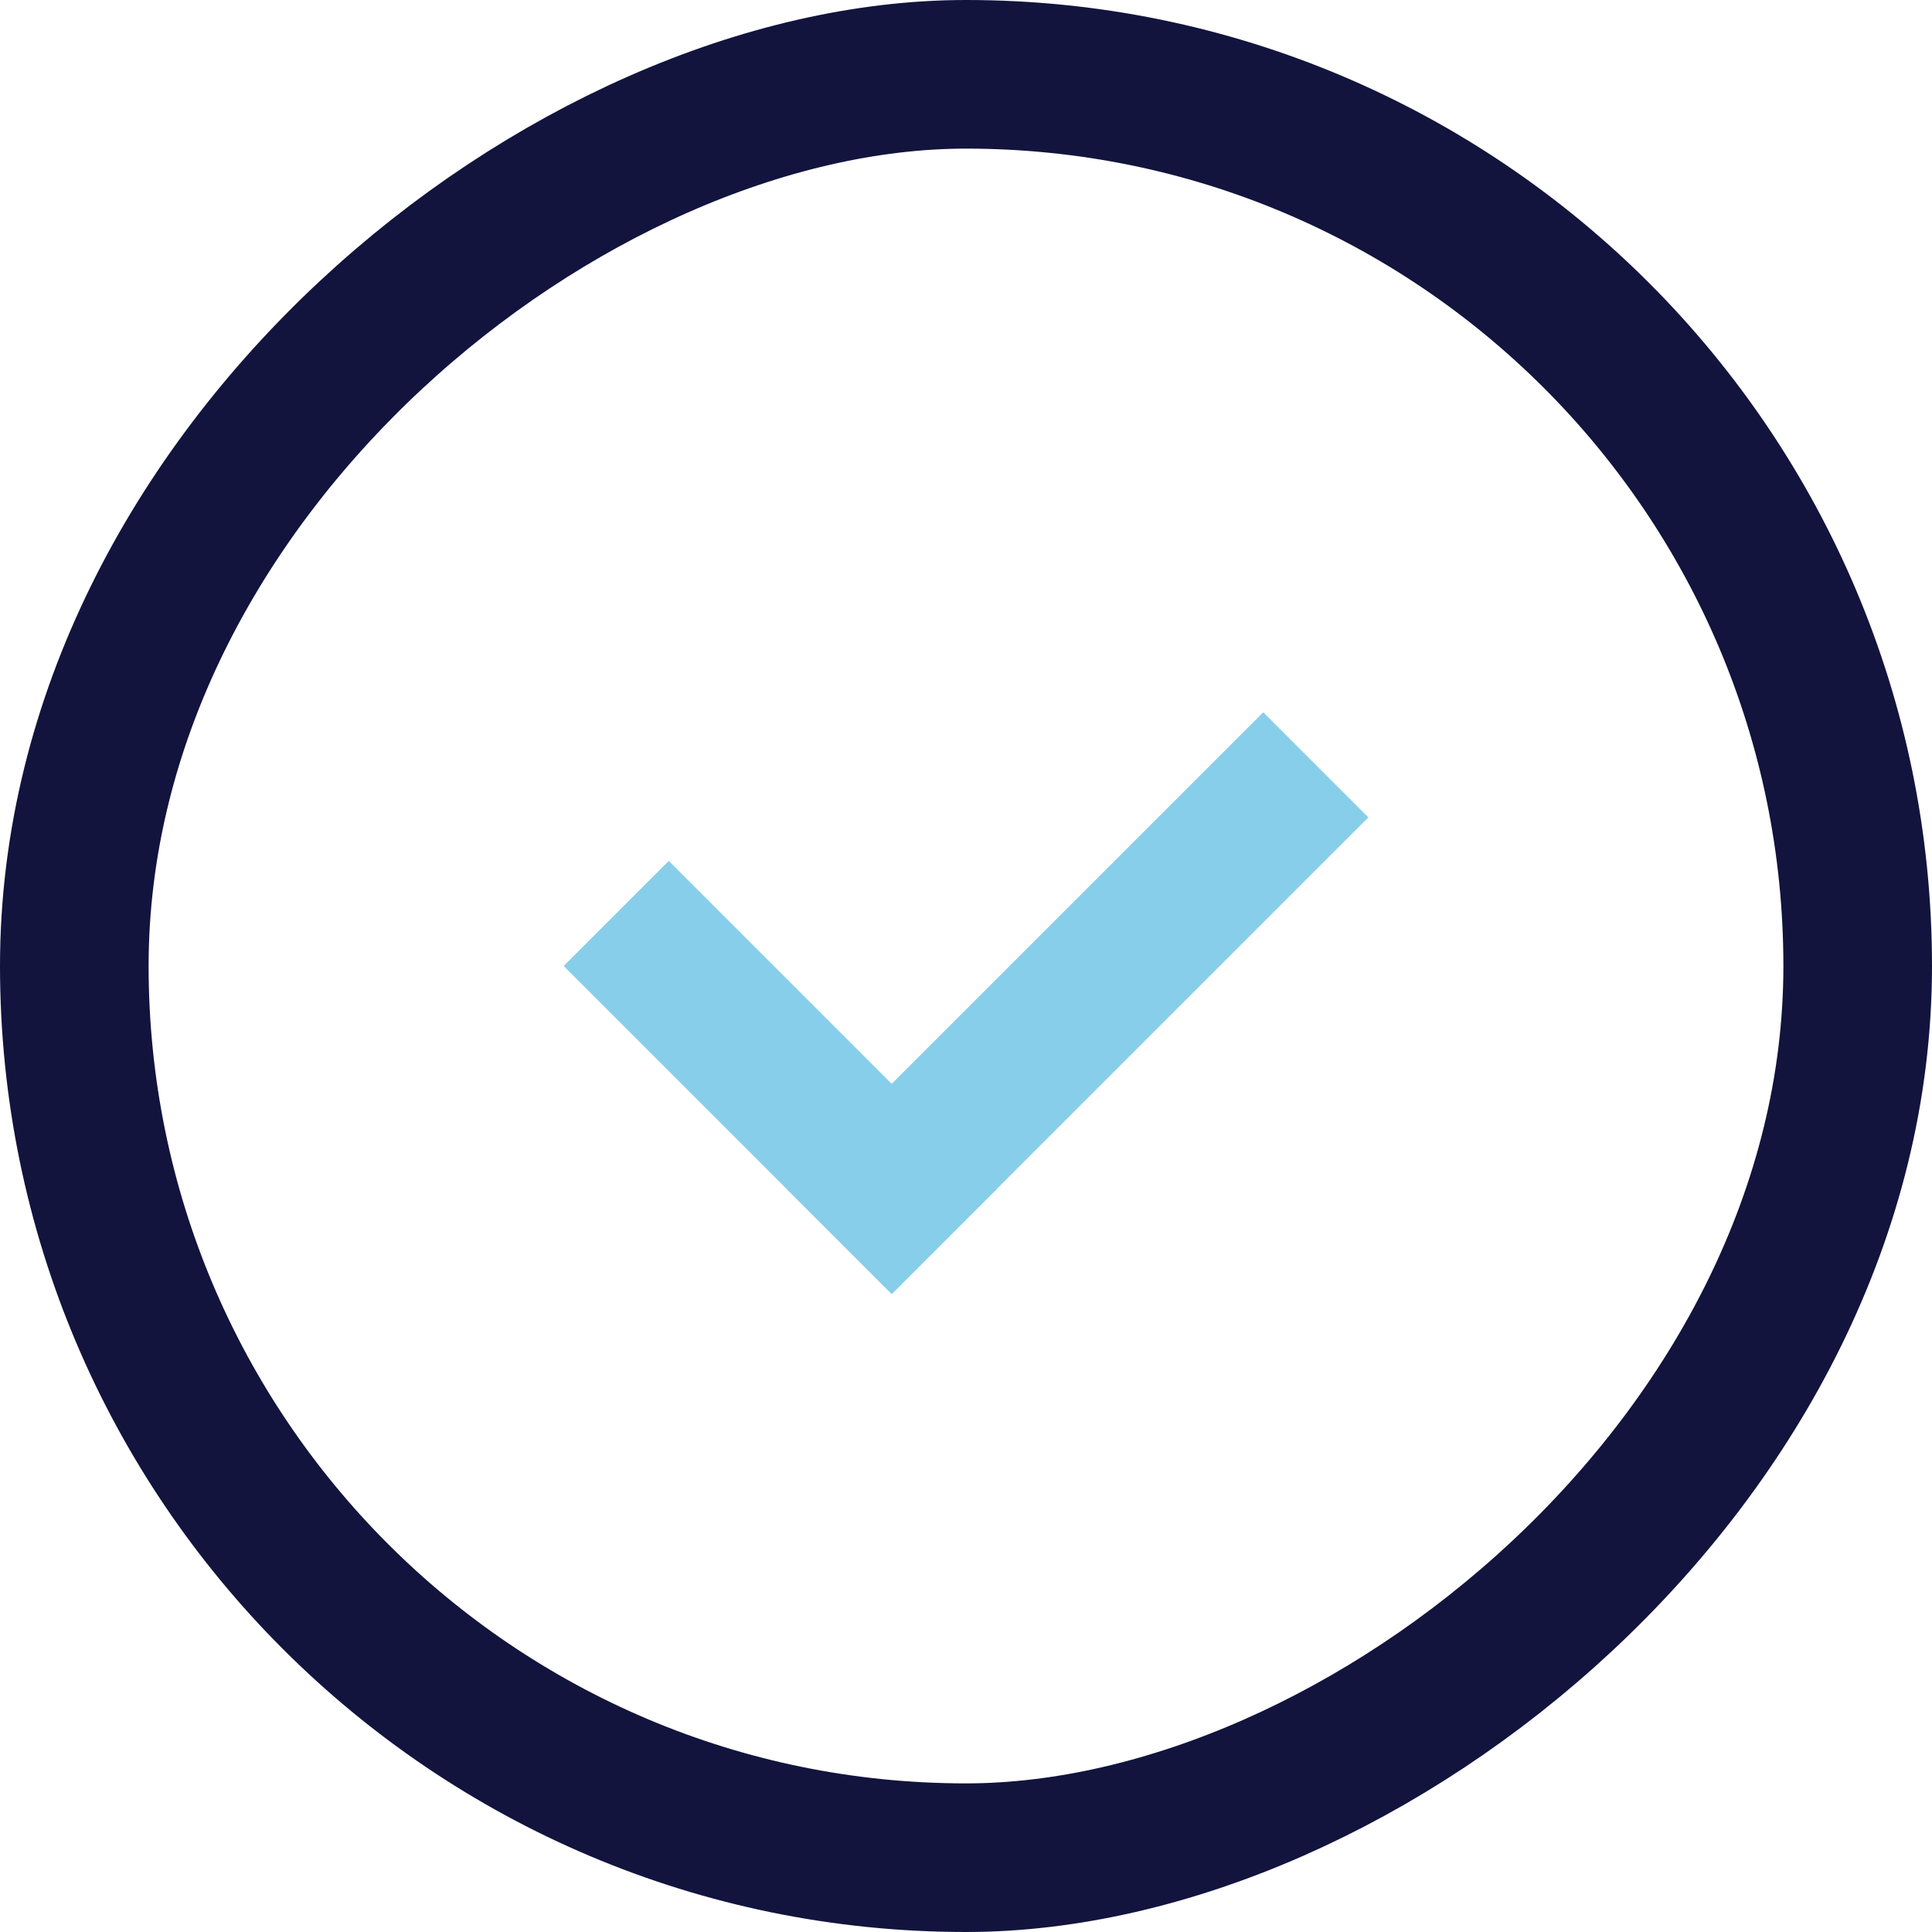 <svg xmlns="http://www.w3.org/2000/svg" width="19.5" height="19.5"><defs><style>.cls-1{fill:none;stroke-miterlimit:10;stroke-width:1.5px;stroke:#87ceeb;stroke-linecap:square}</style></defs><g id="checkmark-big-circle" transform="translate(.75 .75)"><path id="Path" class="cls-1" d="M2.25 2.25L0 0" transform="translate(6 9)"/><path id="Path-2" data-name="Path" class="cls-1" d="M3.75 0L0 3.75" transform="translate(8.25 7.5)"/><rect id="Rectangle" width="18" height="18" rx="9" transform="rotate(-90 9 9)" stroke="#12143e" stroke-linecap="round" stroke-linejoin="round" fill="none" stroke-miterlimit="10" stroke-width="1.5"/></g></svg>